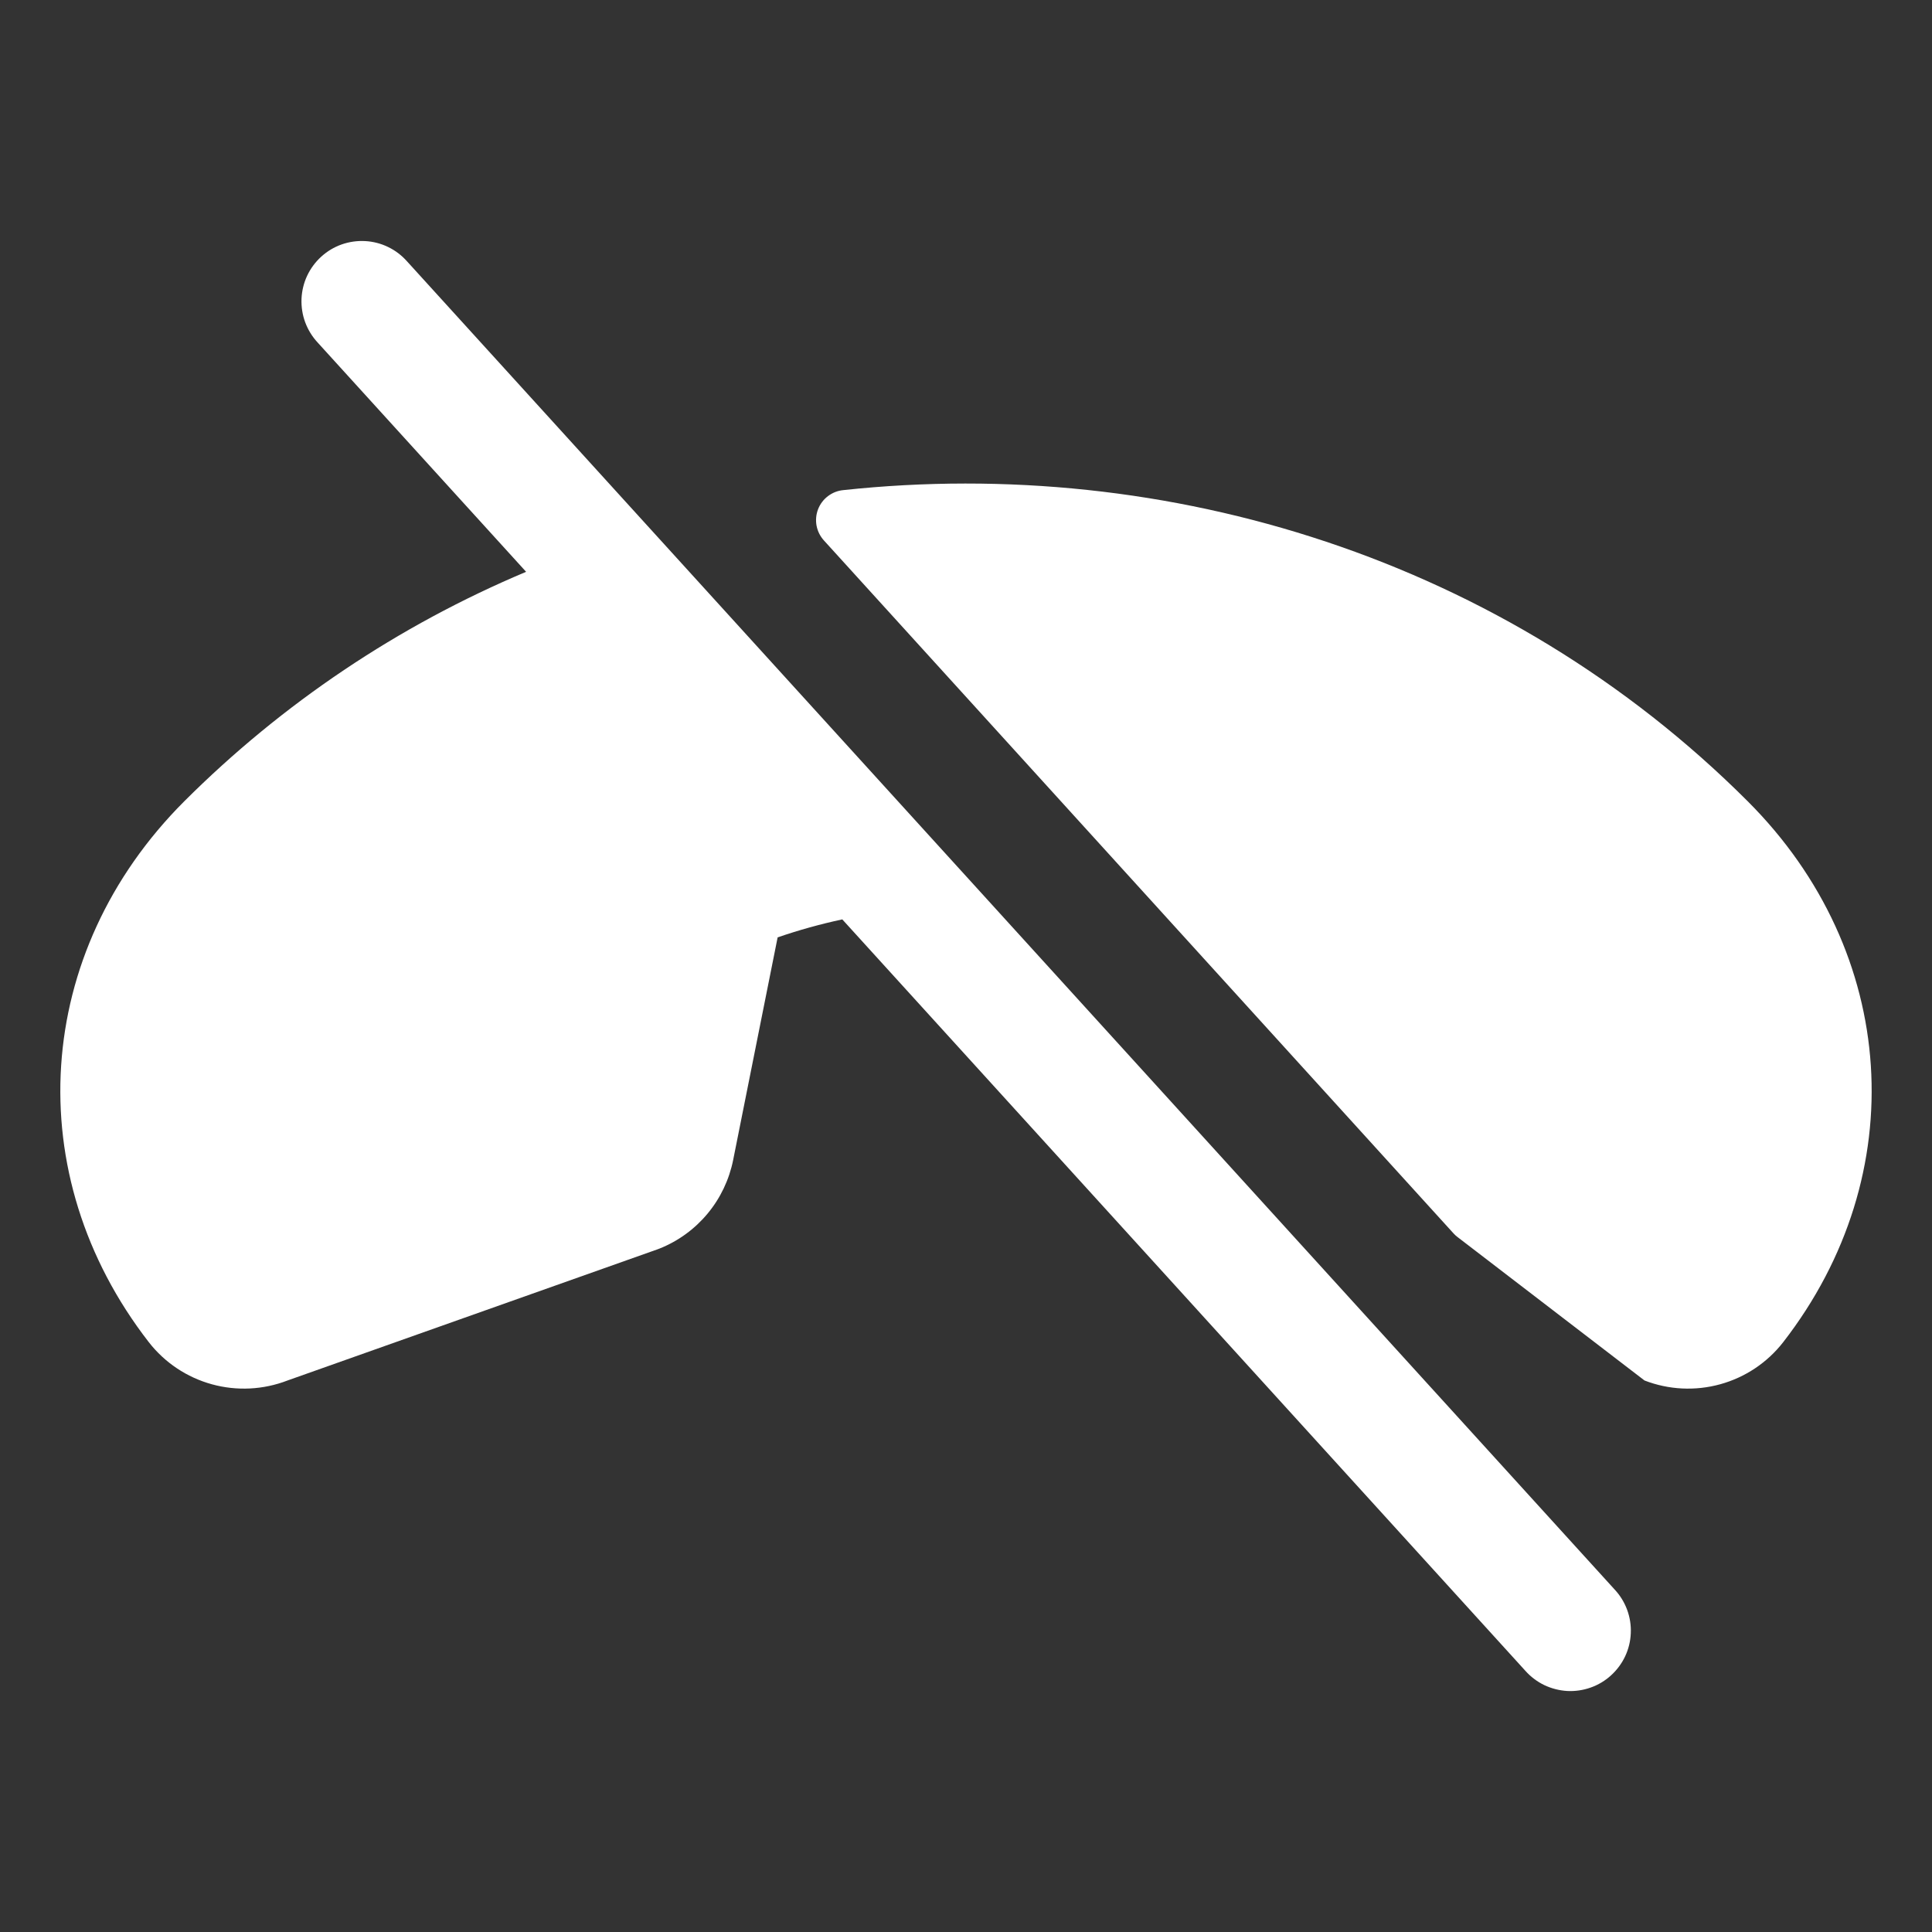 <svg width="32" height="32" viewBox="0 0 32 32" fill="none" xmlns="http://www.w3.org/2000/svg">
<rect x="0" y="0" width="32" height="32" fill="#333333" stroke="none"/>
<path d="M29.535 22.231C29.271 22.57 28.905 22.814 28.491 22.928C28.077 23.042 27.638 23.02 27.238 22.865L24.142 20.49C24.118 20.472 24.096 20.452 24.076 20.43L13.648 8.953C13.585 8.884 13.543 8.8 13.525 8.709C13.508 8.617 13.516 8.523 13.549 8.437C13.582 8.35 13.639 8.274 13.713 8.218C13.786 8.162 13.874 8.127 13.966 8.118C19.341 7.54 24.934 9.258 28.949 13.273C31.448 15.771 31.689 19.455 29.535 22.231ZM6.741 4.328C6.653 4.229 6.547 4.148 6.428 4.091C6.309 4.033 6.179 4 6.047 3.993C5.915 3.986 5.783 4.005 5.658 4.049C5.533 4.093 5.419 4.162 5.321 4.251C5.223 4.34 5.143 4.448 5.087 4.568C5.031 4.687 5 4.817 4.994 4.949C4.989 5.082 5.009 5.214 5.055 5.338C5.101 5.462 5.171 5.576 5.261 5.673L8.714 9.471C6.598 10.361 4.675 11.651 3.051 13.273C0.551 15.773 0.311 19.455 2.465 22.231C2.729 22.57 3.095 22.814 3.509 22.928C3.923 23.042 4.362 23.02 4.763 22.865L10.887 20.694L10.924 20.68C11.233 20.557 11.506 20.358 11.719 20.102C11.932 19.846 12.077 19.541 12.143 19.215L12.88 15.526C13.231 15.405 13.588 15.306 13.951 15.228L25.264 27.673C25.352 27.772 25.458 27.852 25.577 27.91C25.697 27.967 25.826 28 25.958 28.008C26.09 28.015 26.223 27.995 26.347 27.951C26.472 27.907 26.587 27.838 26.684 27.749C26.782 27.66 26.862 27.552 26.918 27.433C26.974 27.313 27.006 27.183 27.011 27.051C27.017 26.919 26.996 26.787 26.95 26.662C26.904 26.538 26.834 26.424 26.744 26.328L6.741 4.328Z" fill="white"/>
</svg>

